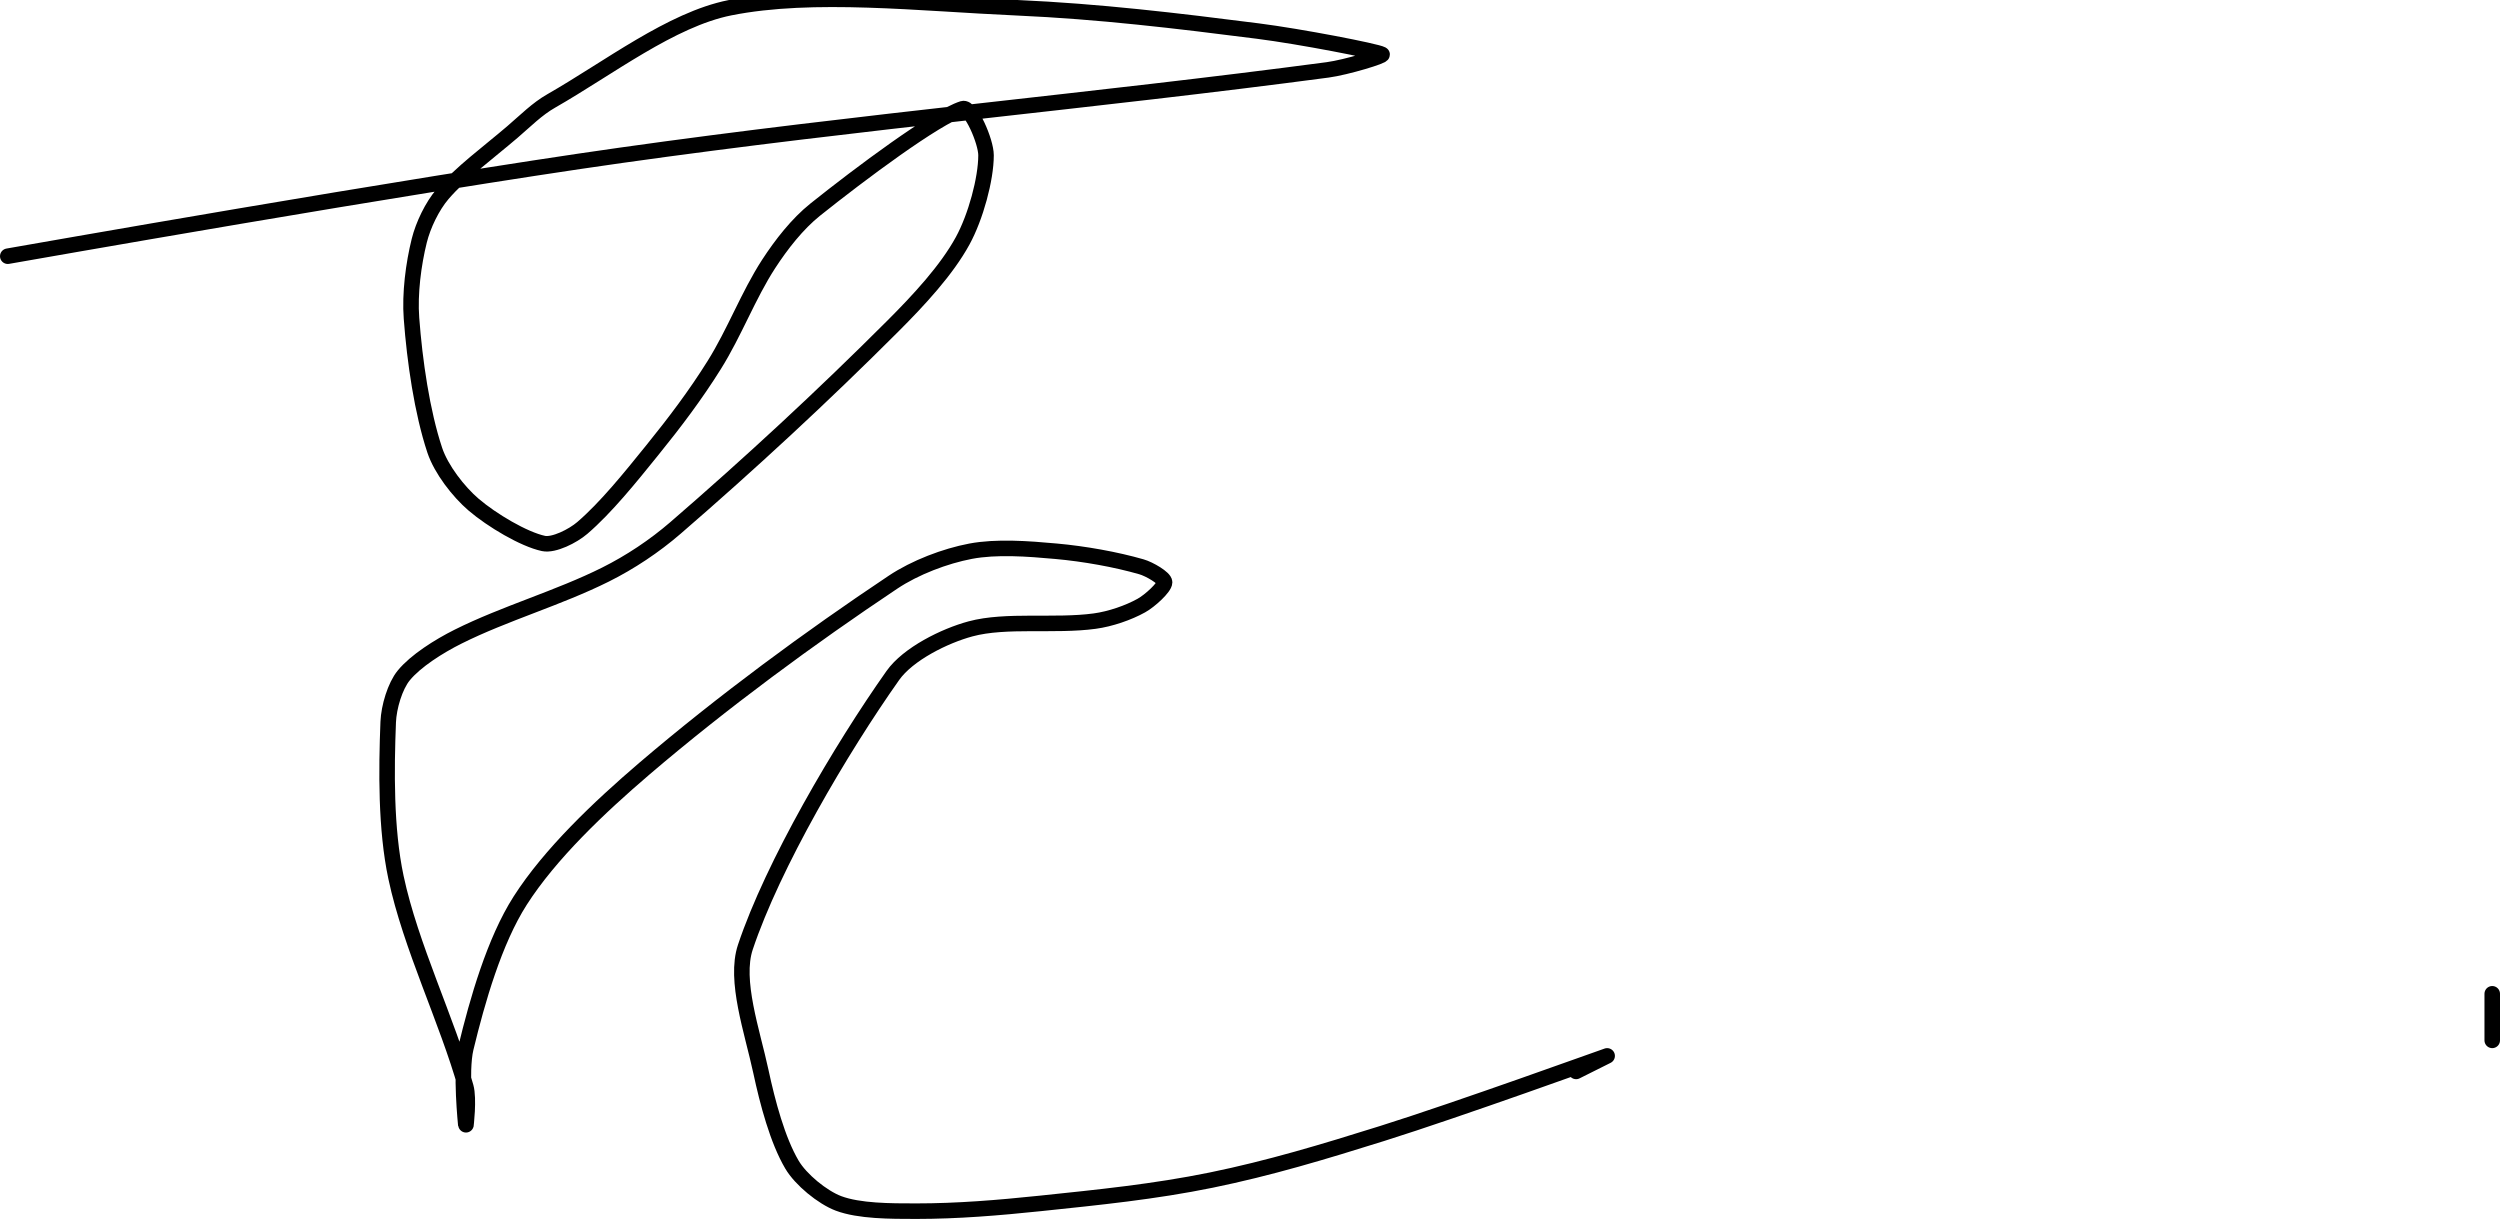 <?xml version="1.0" encoding="UTF-8" standalone="no"?><!DOCTYPE svg PUBLIC "-//W3C//DTD SVG 1.1//EN" "http://www.w3.org/Graphics/SVG/1.1/DTD/svg11.dtd"><svg xmlns="http://www.w3.org/2000/svg" version="1.1" width="322" height="157"><path fill="none" stroke="#000000" stroke-width="2" stroke-linecap="round" stroke-linejoin="round" d="M 1 33 c 1.38 -0.23 51.63 -9.14 79 -13 c 31.33 -4.42 60.8 -6.99 91 -11 c 2.4 -0.32 7.33 -1.82 7 -2 c -0.74 -0.41 -10.51 -2.3 -16 -3 c -10.51 -1.34 -20.44 -2.53 -31 -3 c -12.54 -0.55 -26.25 -2.15 -37 0 c -7.54 1.51 -15.6 7.77 -23 12 c -1.83 1.04 -3.33 2.57 -5 4 c -3.15 2.7 -6.59 5.19 -9 8 c -1.34 1.57 -2.5 3.99 -3 6 c -0.75 3.02 -1.24 6.8 -1 10 c 0.41 5.5 1.36 12.08 3 17 c 0.82 2.45 3.04 5.32 5 7 c 2.35 2.01 6.47 4.46 9 5 c 1.32 0.28 3.78 -0.95 5 -2 c 3.05 -2.62 6.14 -6.46 9 -10 c 2.9 -3.58 5.59 -7.14 8 -11 c 2.62 -4.19 4.38 -8.96 7 -13 c 1.64 -2.52 3.69 -5.15 6 -7 c 5.77 -4.61 15.49 -11.88 19 -13 c 1.02 -0.33 3 4.2 3 6 c 0 3.06 -1.34 7.96 -3 11 c -2.06 3.78 -5.64 7.64 -9 11 c -9.05 9.05 -18.4 17.7 -28 26 c -2.72 2.35 -5.82 4.41 -9 6 c -6.06 3.03 -13 5 -19 8 c -2.5 1.25 -5.48 3.14 -7 5 c -1.12 1.37 -1.92 4.05 -2 6 c -0.24 6.17 -0.33 13.74 1 20 c 1.89 8.9 6.58 18.39 9 27 c 0.43 1.51 0 5.09 0 5 c 0 -0.17 -0.73 -6.98 0 -10 c 1.48 -6.12 3.67 -13.79 7 -19 c 3.84 -6 10.13 -11.98 16 -17 c 10.06 -8.59 21.33 -16.88 32 -24 c 2.87 -1.92 6.75 -3.38 10 -4 c 3.32 -0.63 7.39 -0.33 11 0 c 3.67 0.33 7.73 1.06 11 2 c 1.06 0.3 3 1.45 3 2 c 0 0.65 -1.89 2.39 -3 3 c -1.65 0.92 -3.99 1.73 -6 2 c -5.1 0.7 -11.41 -0.24 -16 1 c -3.34 0.9 -8.04 3.23 -10 6 c -6.68 9.45 -15.46 24.39 -19 35 c -1.43 4.29 0.89 10.83 2 16 c 0.87 4.06 2.15 8.86 4 12 c 1.14 1.94 3.93 4.22 6 5 c 2.67 1 6.66 1 10 1 c 5.32 0 10.55 -0.43 16 -1 c 7.55 -0.79 14.7 -1.51 22 -3 c 7.49 -1.53 14.54 -3.66 22 -6 c 10.03 -3.15 28.49 -9.84 29 -10 l -4 2"/><path fill="none" stroke="#000000" stroke-width="2" stroke-linecap="round" stroke-linejoin="round" d="M 321 134 l 0 -6"/></svg>